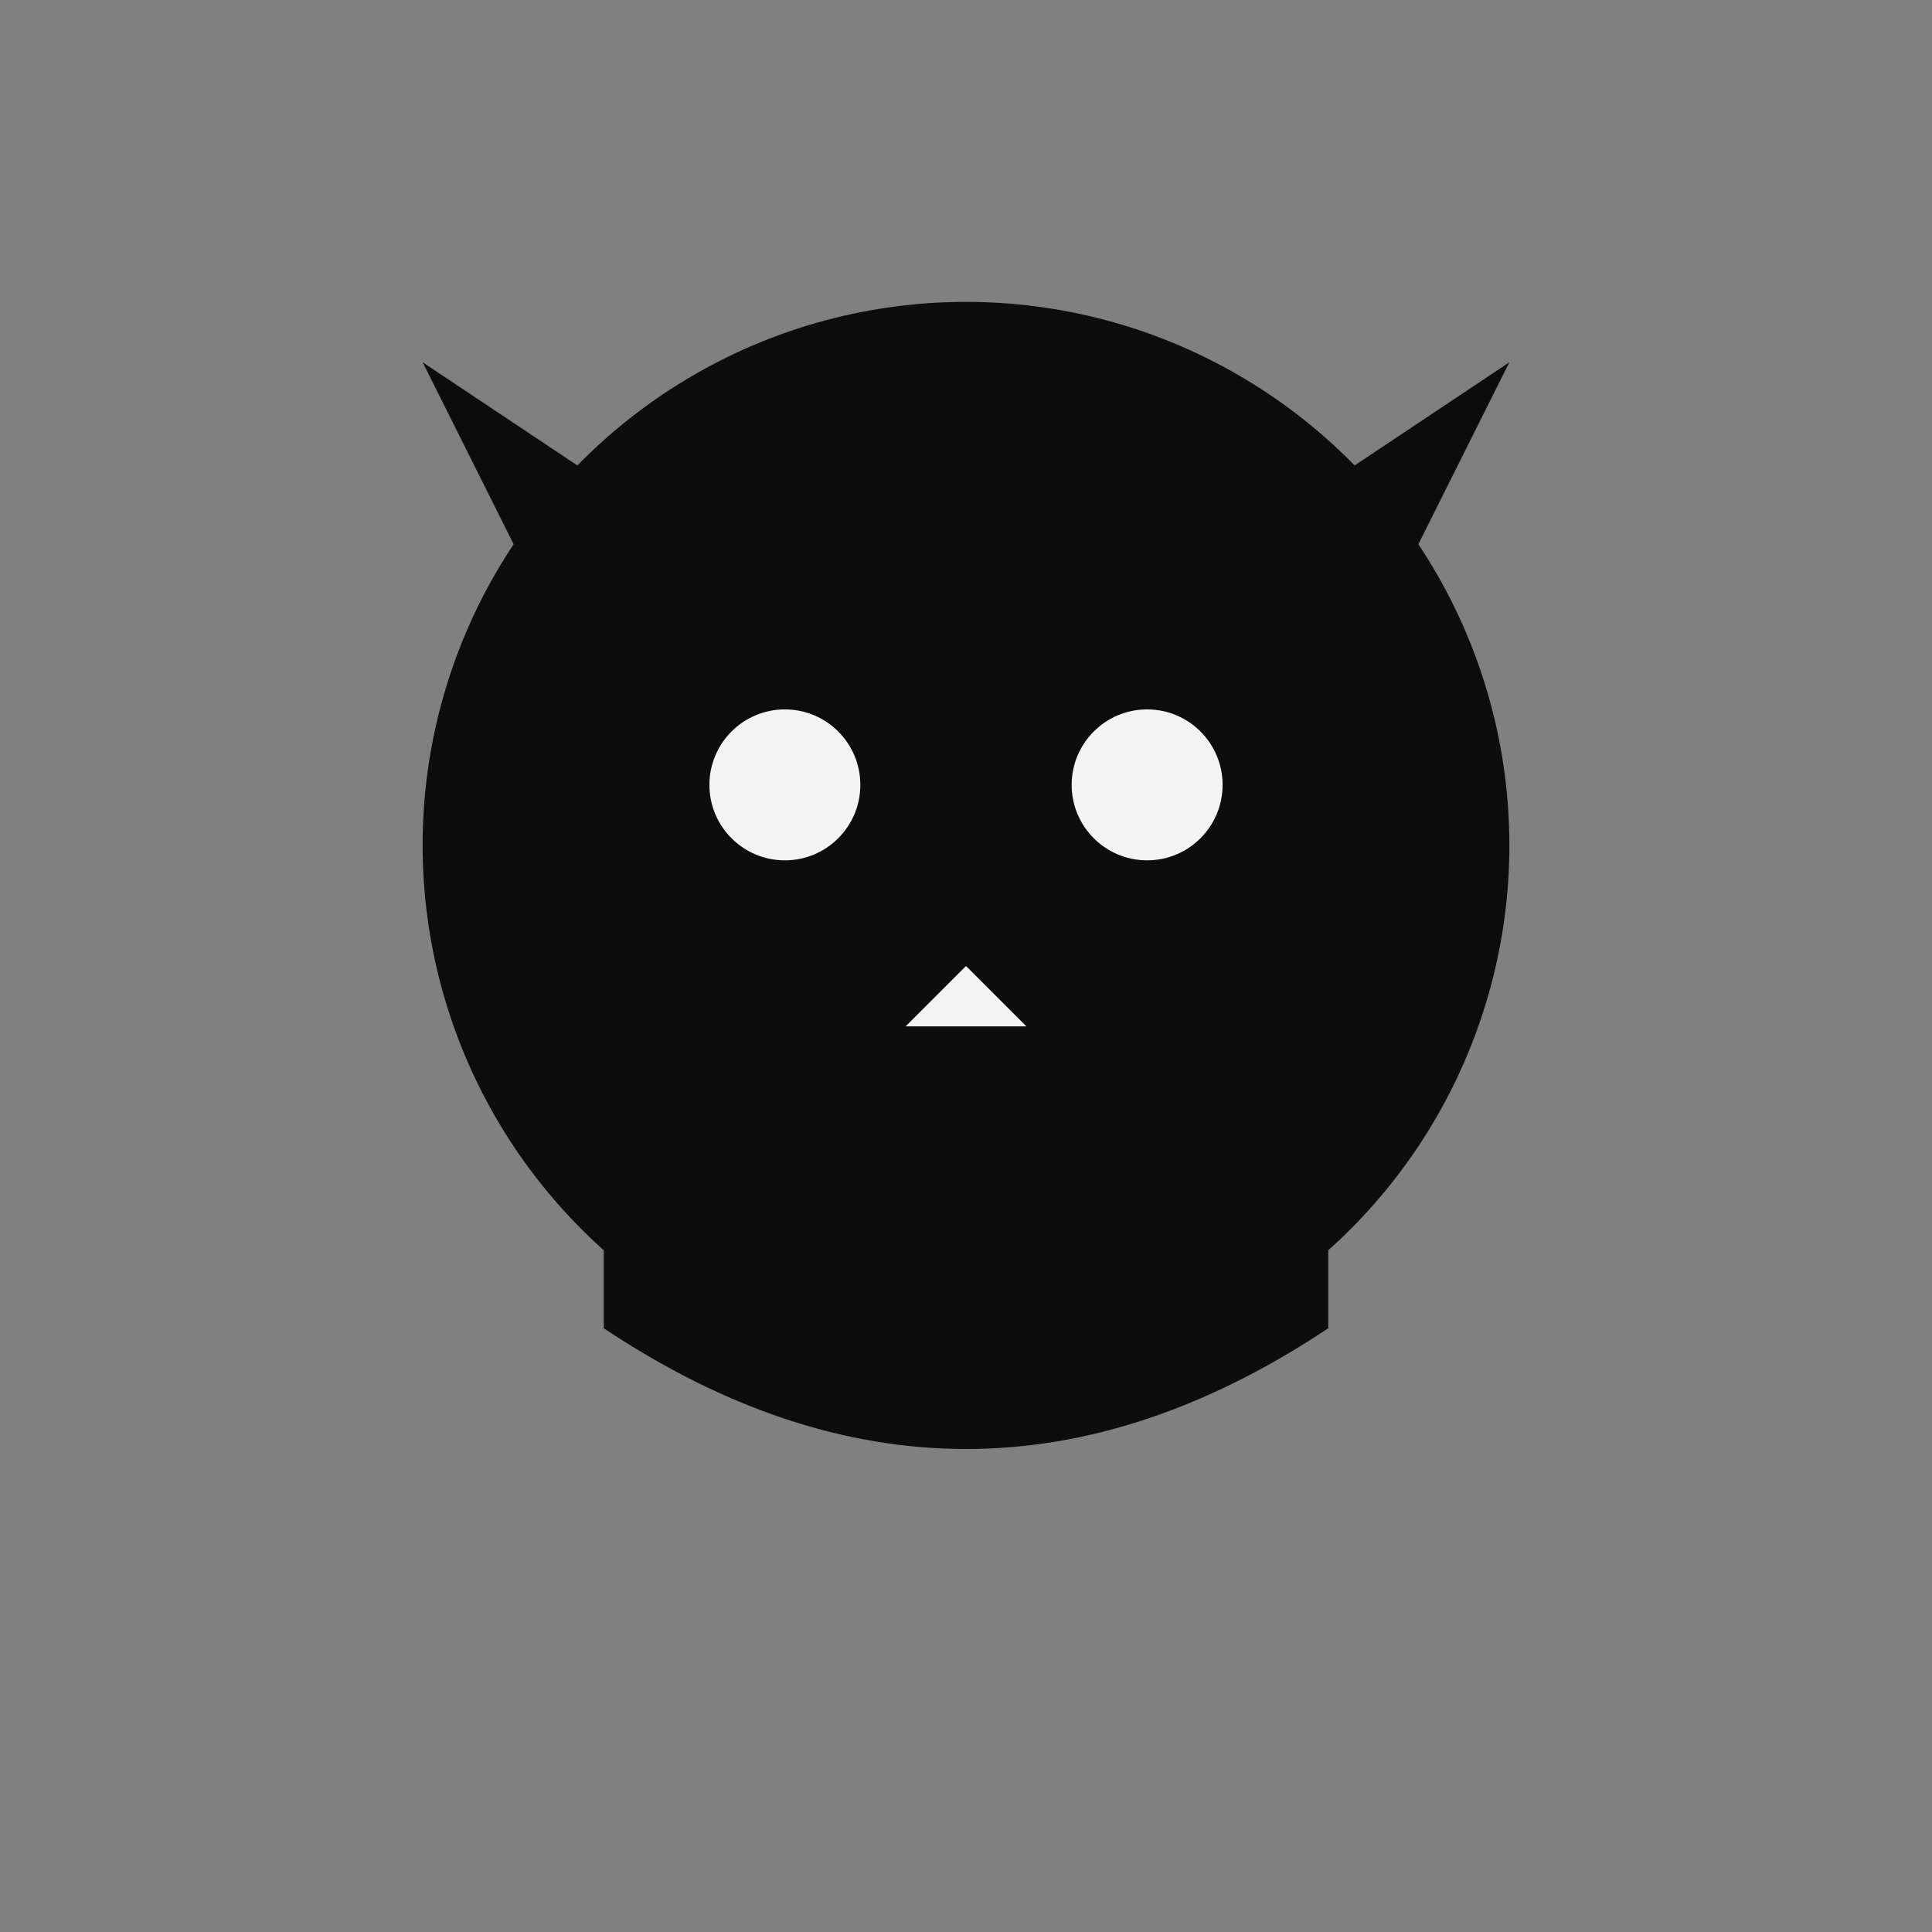 <svg xmlns="http://www.w3.org/2000/svg" viewBox="0 0 64 64" fill="none">
  <rect x="0" y="0" width="64" height="64" fill="#808080" stroke="none"/>
  <!-- Minimalist GitHub Cat Silhouette -->
  <g opacity="0.9">
    <!-- Cat head outline -->
    <circle cx="32" cy="28" r="18" fill="currentColor"/>
    <!-- Cat ears -->
    <path
      d="M18 20 L14 12 L20 16 Z M46 20 L50 12 L44 16 Z"
      fill="currentColor"
    />
    <!-- Cat body (simplified) -->
    <path
      d="M20 38 Q32 50 44 38 L44 44 Q32 52 20 44 Z"
      fill="currentColor"
    />
    <!-- Eyes -->
    <circle cx="26" cy="26" r="2.5" fill="white"/>
    <circle cx="38" cy="26" r="2.5" fill="white"/>
    <!-- Nose -->
    <path
      d="M32 32 L30 34 L34 34 Z"
      fill="white"
    />
  </g>
</svg>
